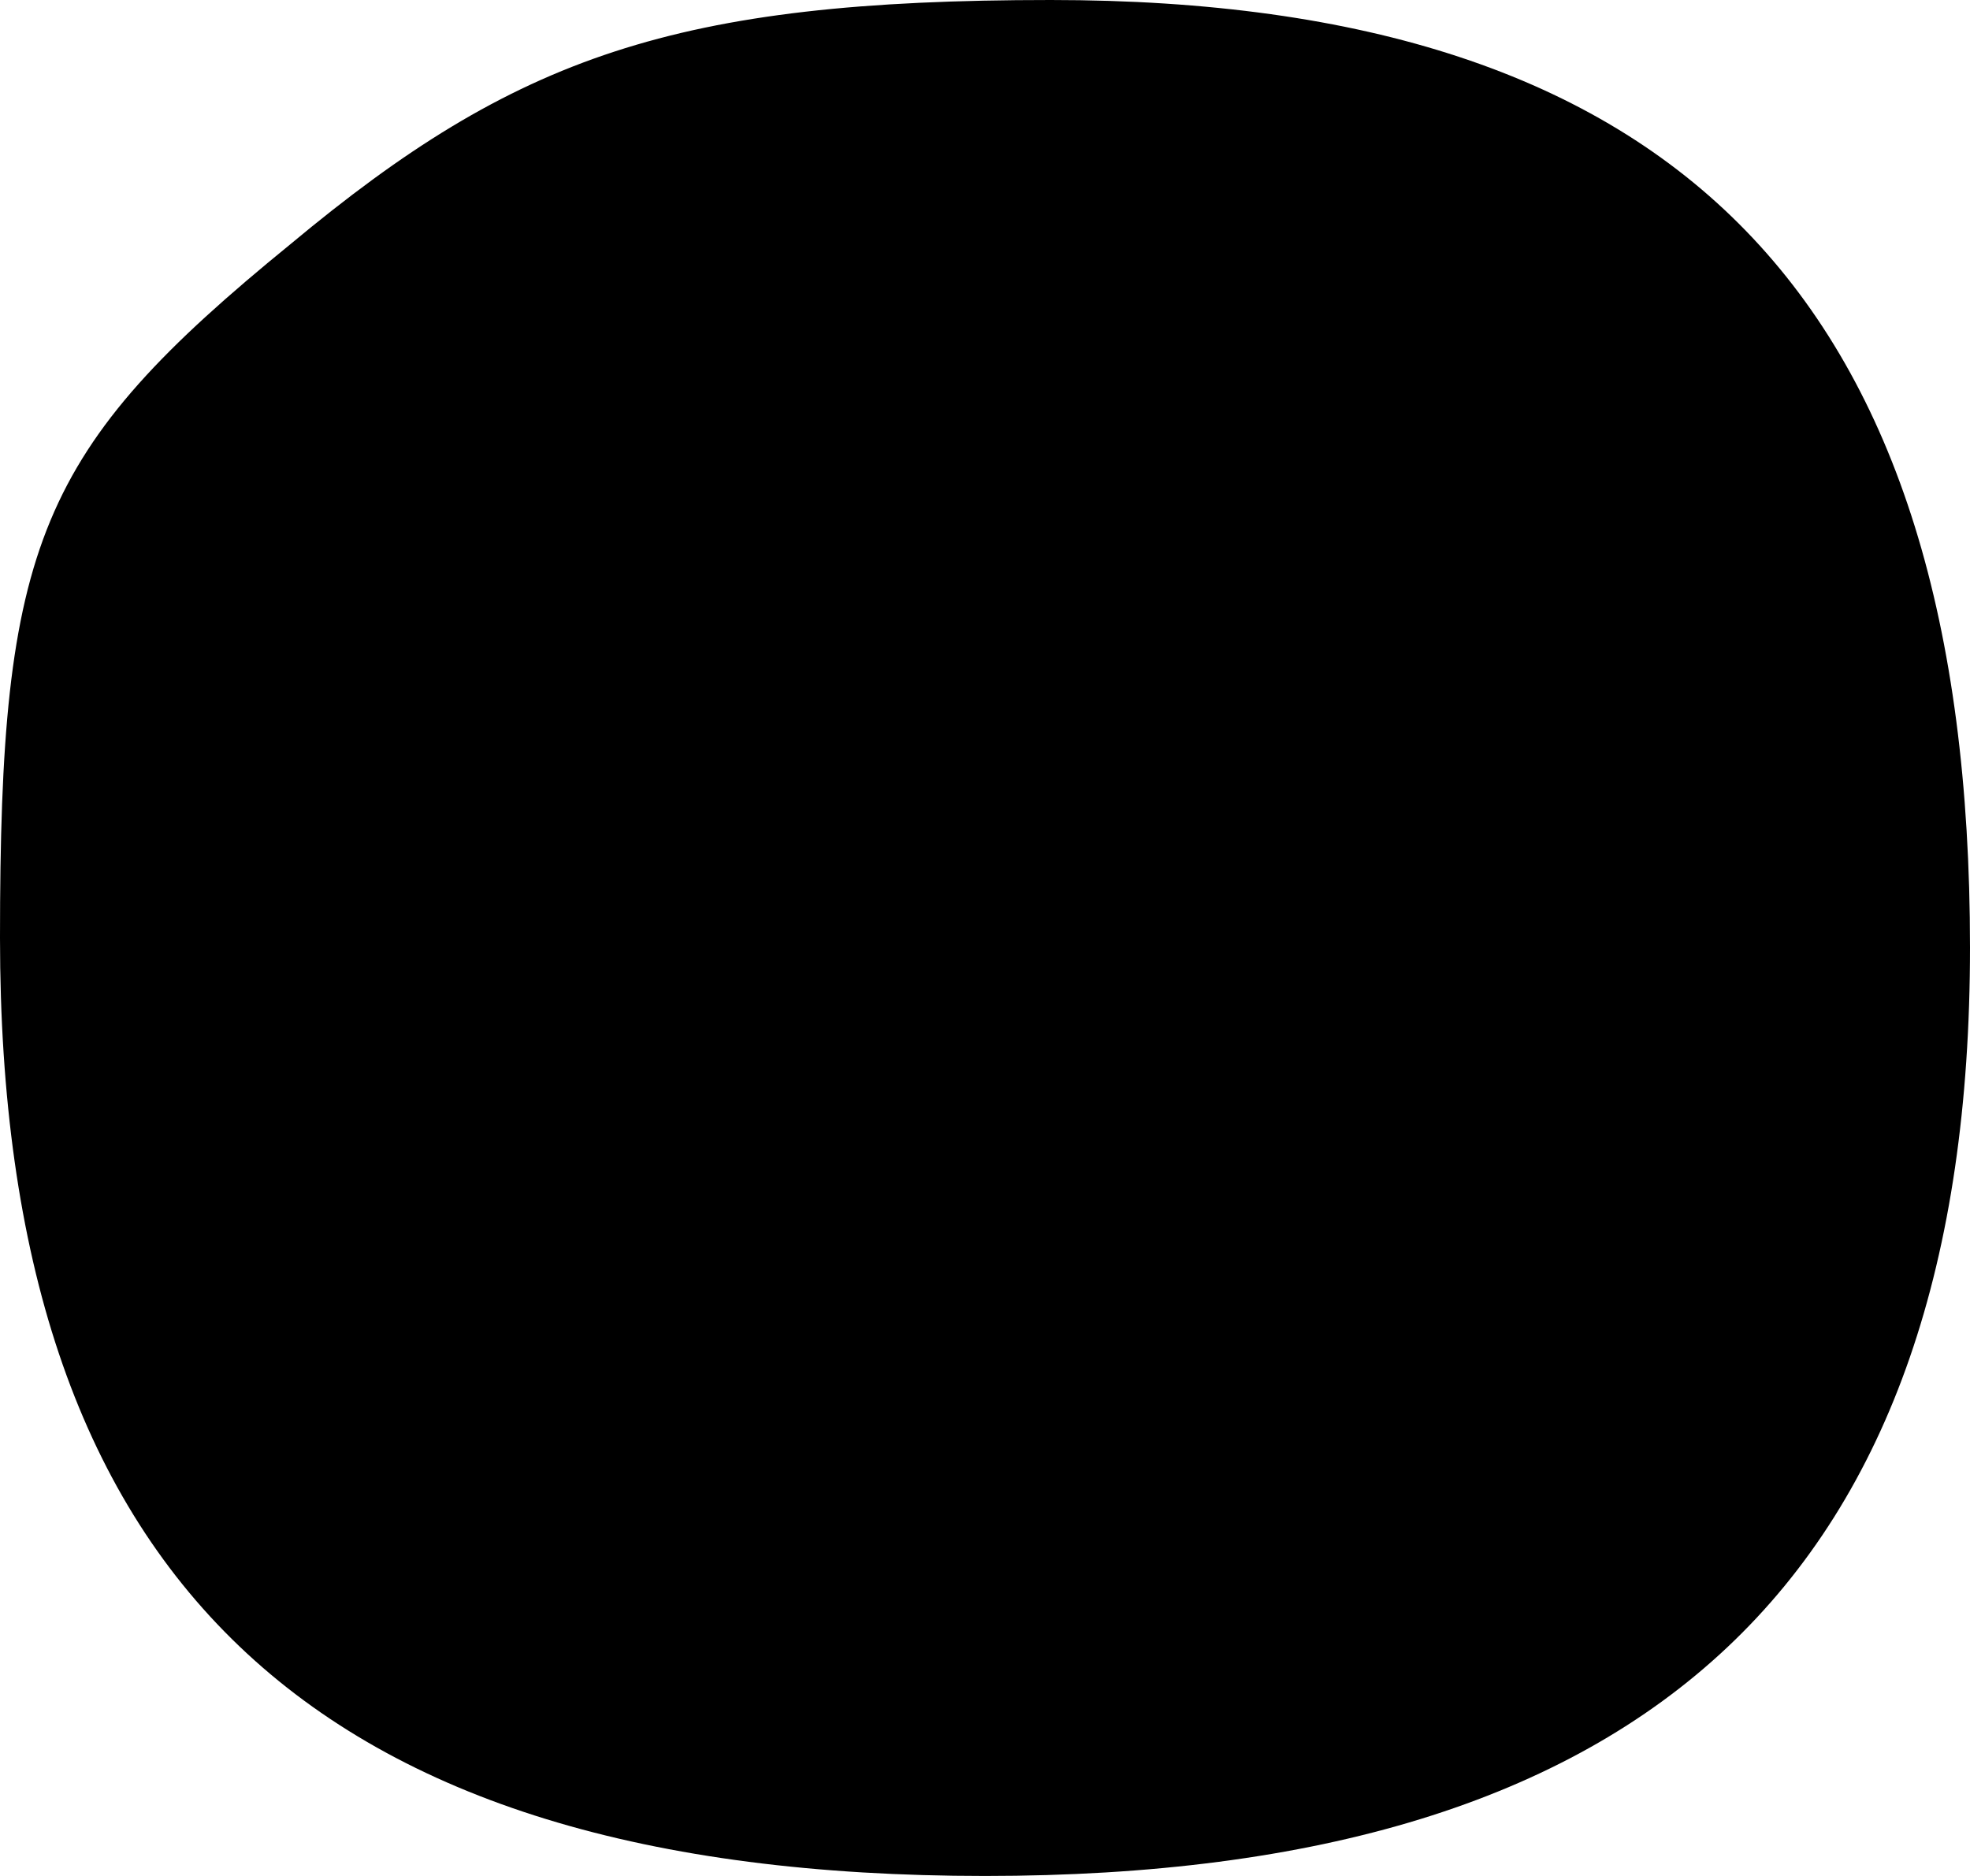 <?xml version="1.0" encoding="UTF-8" standalone="no"?>
<svg
   version="1.0"
   width="21pt"
   height="20pt"
   viewBox="0 0 21 20"
   preserveAspectRatio="xMidYMid meet"
   id="svg8"
   sodipodi:docname="62b9935d050918eb0e8f99f0e0232e05.svg"
   xmlns:inkscape="http://www.inkscape.org/namespaces/inkscape"
   xmlns:sodipodi="http://sodipodi.sourceforge.net/DTD/sodipodi-0.dtd"
   xmlns="http://www.w3.org/2000/svg"
   xmlns:svg="http://www.w3.org/2000/svg">
  <defs
     id="defs12" />
  <sodipodi:namedview
     id="namedview10"
     pagecolor="#ffffff"
     bordercolor="#666666"
     borderopacity="1.0"
     inkscape:pageshadow="2"
     inkscape:pageopacity="0.0"
     inkscape:pagecheckerboard="0"
     inkscape:document-units="pt" />
  <g
     transform="matrix(0.1,0,0,-0.1,0,20)"
     fill="#000000"
     stroke="none"
     id="g6">
    <path
       d="M 31,174 C 4,152 0,142 0,100 0,32 33,0 105,0 c 71,0 105,32 105,99 0,69 -31,101 -98,101 -40,0 -57,-6 -81,-26 z"
       id="path4" />
  </g>
</svg>
